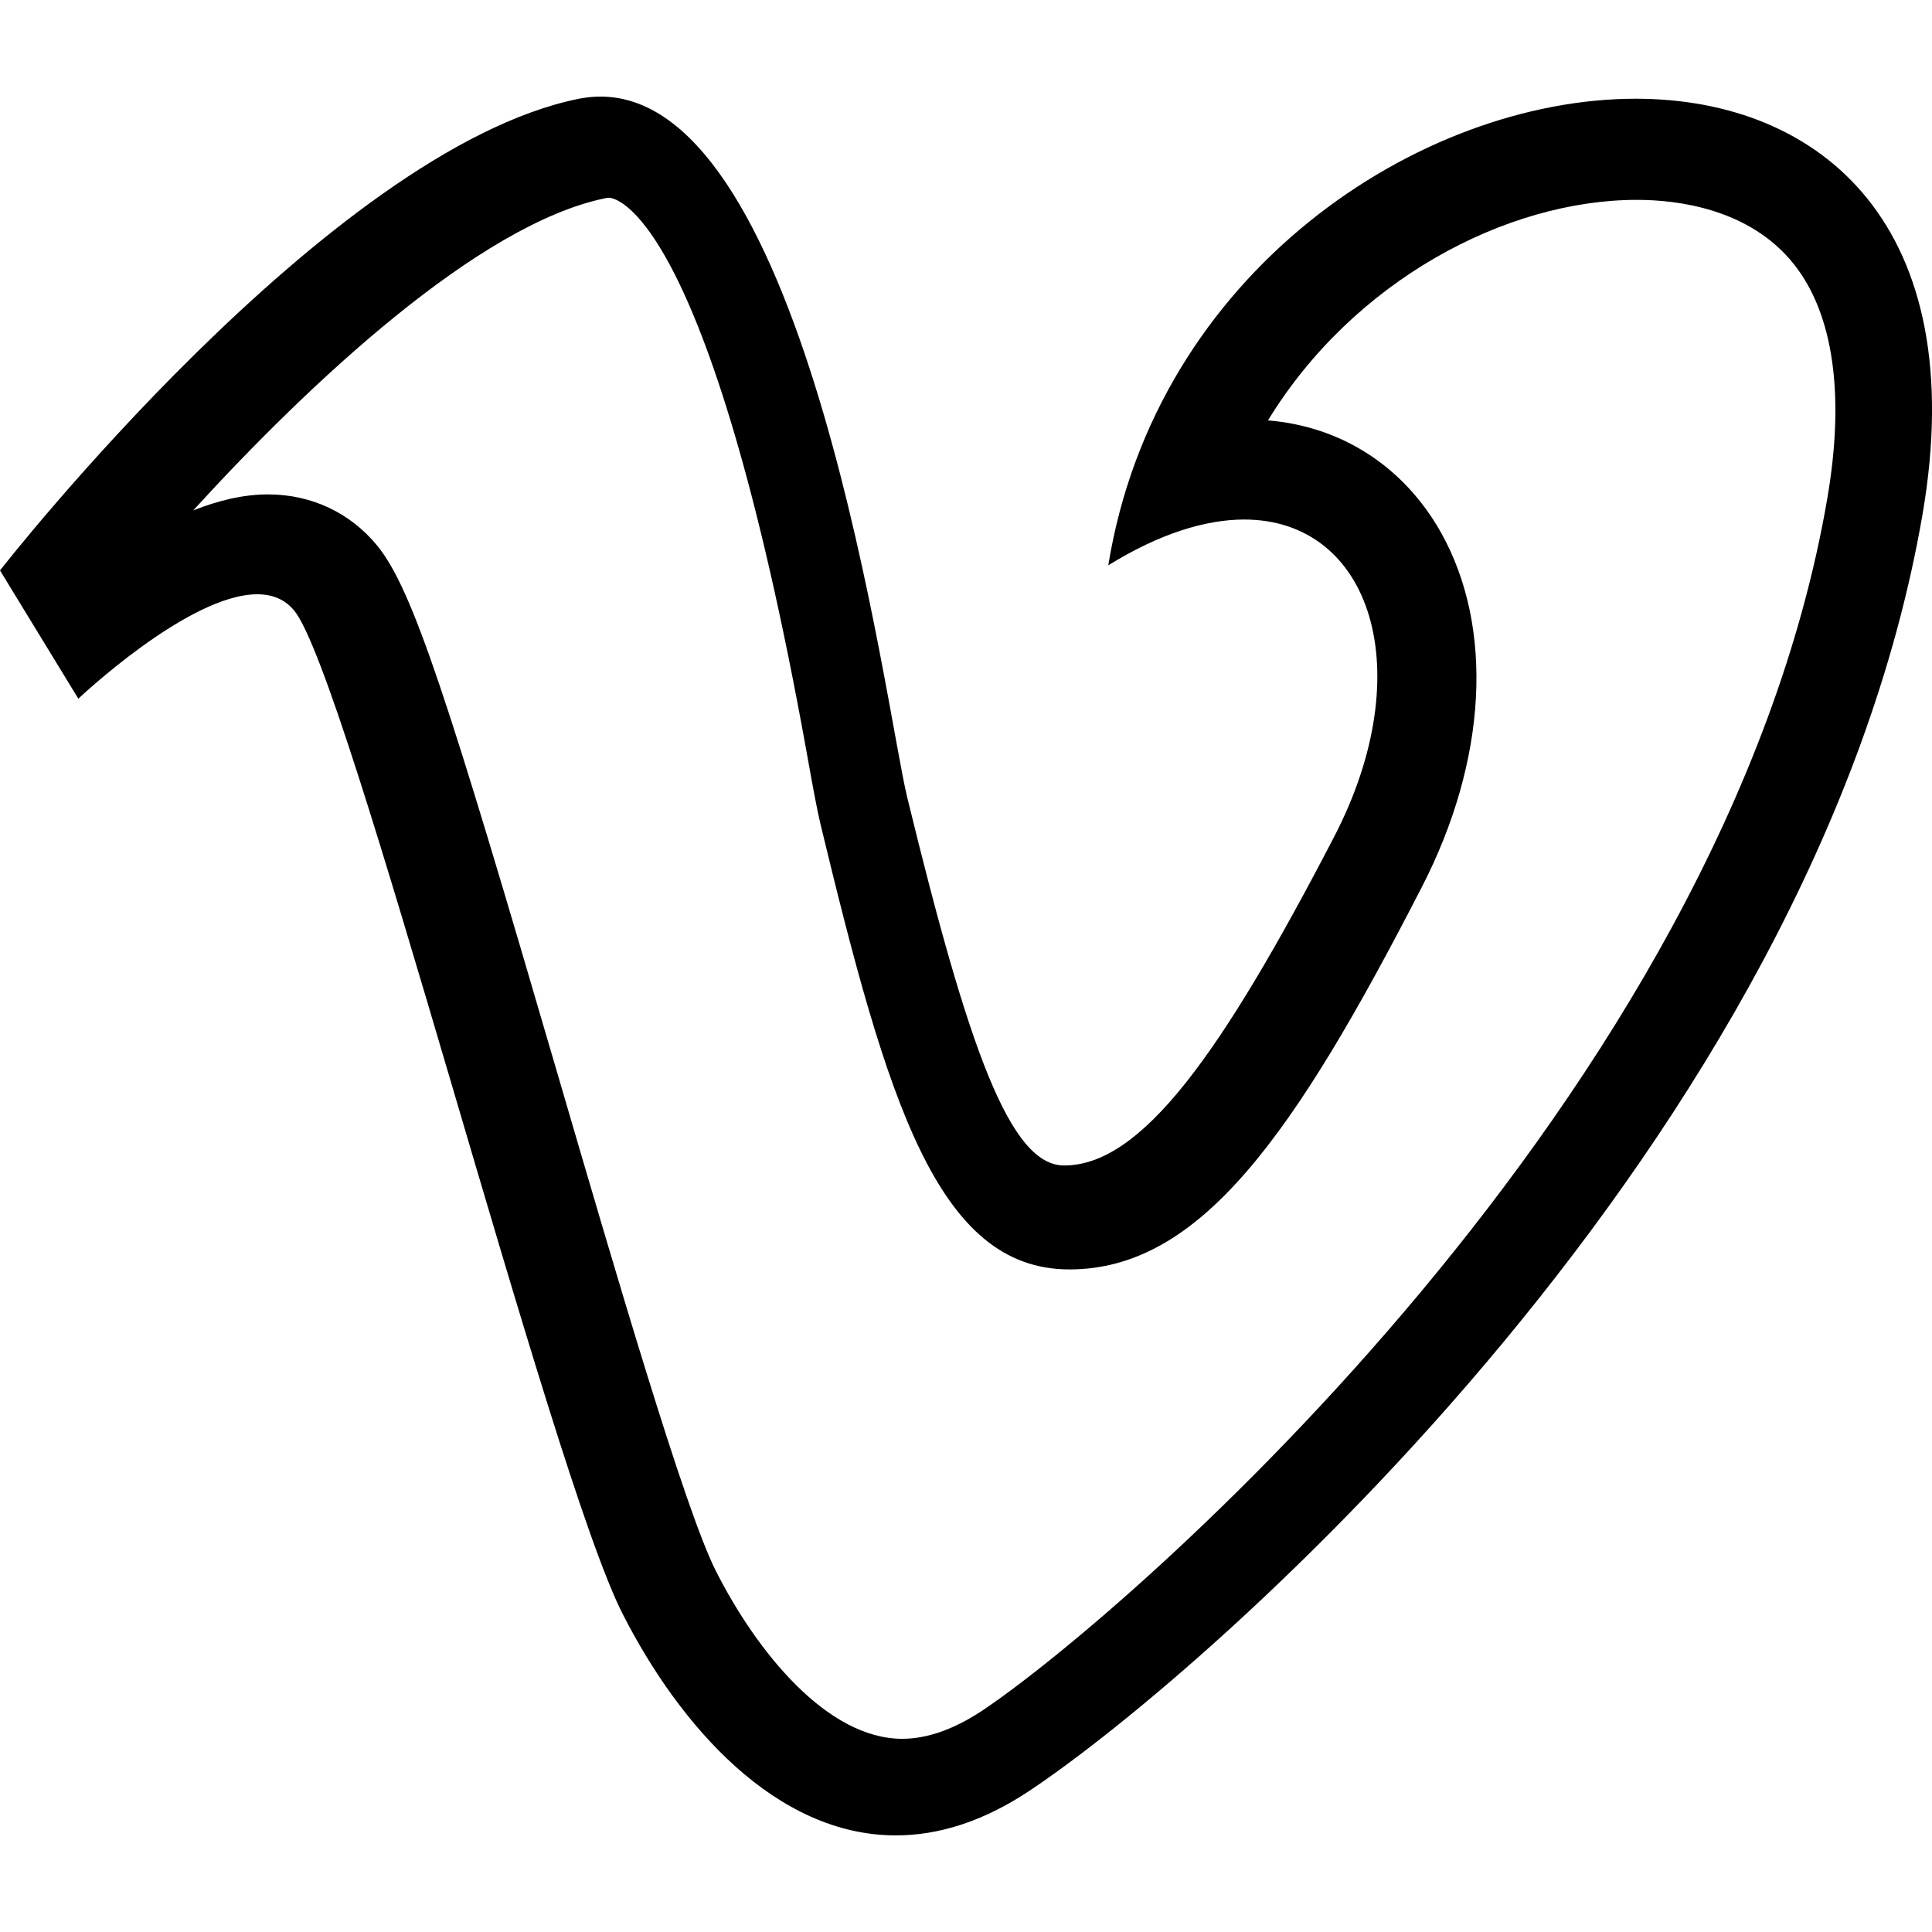 <?xml version="1.0" encoding="UTF-8"?>
<svg width="20px" height="20px" viewBox="0 0 20 20" version="1.1" xmlns="http://www.w3.org/2000/svg" xmlns:xlink="http://www.w3.org/1999/xlink">
    <title>vimeo</title>
    <g id="vimeo" stroke="none" stroke-width="1" fill="none" fill-rule="evenodd">
        <path d="M6.217,1 C6.143,1 6.068,1.007 5.989,1.023 C3.401,1.546 0,5.905 0,5.905 L0.811,7.233 C0.811,7.233 1.95,6.152 2.663,6.152 C2.815,6.152 2.947,6.201 3.045,6.32 C3.604,7 5.689,15.221 6.446,16.708 C7.037,17.869 8.033,19 9.274,19 C9.708,19 10.173,18.861 10.66,18.536 C12.539,17.284 18.783,11.803 19.901,5.33 C20.416,2.342 18.854,1.023 16.933,1.022 C14.693,1.022 11.965,2.817 11.473,5.852 C12.005,5.523 12.479,5.379 12.878,5.378 C14.196,5.378 14.704,6.948 13.807,8.67 C12.641,10.915 11.817,12.065 11.016,12.065 C10.459,12.065 10.03,10.876 9.391,8.252 C9.165,7.325 8.363,1 6.217,1 M6.304,1 L6.304,2.047 C6.345,2.047 7.328,2.112 8.351,7.791 C8.411,8.13 8.459,8.387 8.493,8.529 C9.185,11.398 9.703,13.141 11.07,13.141 C12.425,13.141 13.397,11.752 14.715,9.19 C15.396,7.872 15.47,6.496 14.915,5.509 C14.531,4.829 13.887,4.414 13.126,4.352 C14.007,2.91 15.585,2.069 16.947,2.069 C17.356,2.069 18.112,2.156 18.572,2.737 C18.98,3.252 19.099,4.089 18.917,5.155 C17.858,11.347 11.661,16.704 10.182,17.699 C9.886,17.898 9.602,18 9.34,18 C8.563,18 7.833,17.1 7.408,16.257 C7.087,15.621 6.361,13.132 5.776,11.131 C4.636,7.226 4.274,6.104 3.907,5.651 C3.627,5.308 3.224,5.118 2.774,5.118 C2.518,5.118 2.256,5.182 2,5.284 C3.207,3.961 4.96,2.319 6.266,2.052 C6.279,2.048 6.291,2.047 6.304,2.047 L6.304,1" id="Fill-1" fill="#000000"></path>
    </g>
</svg>
